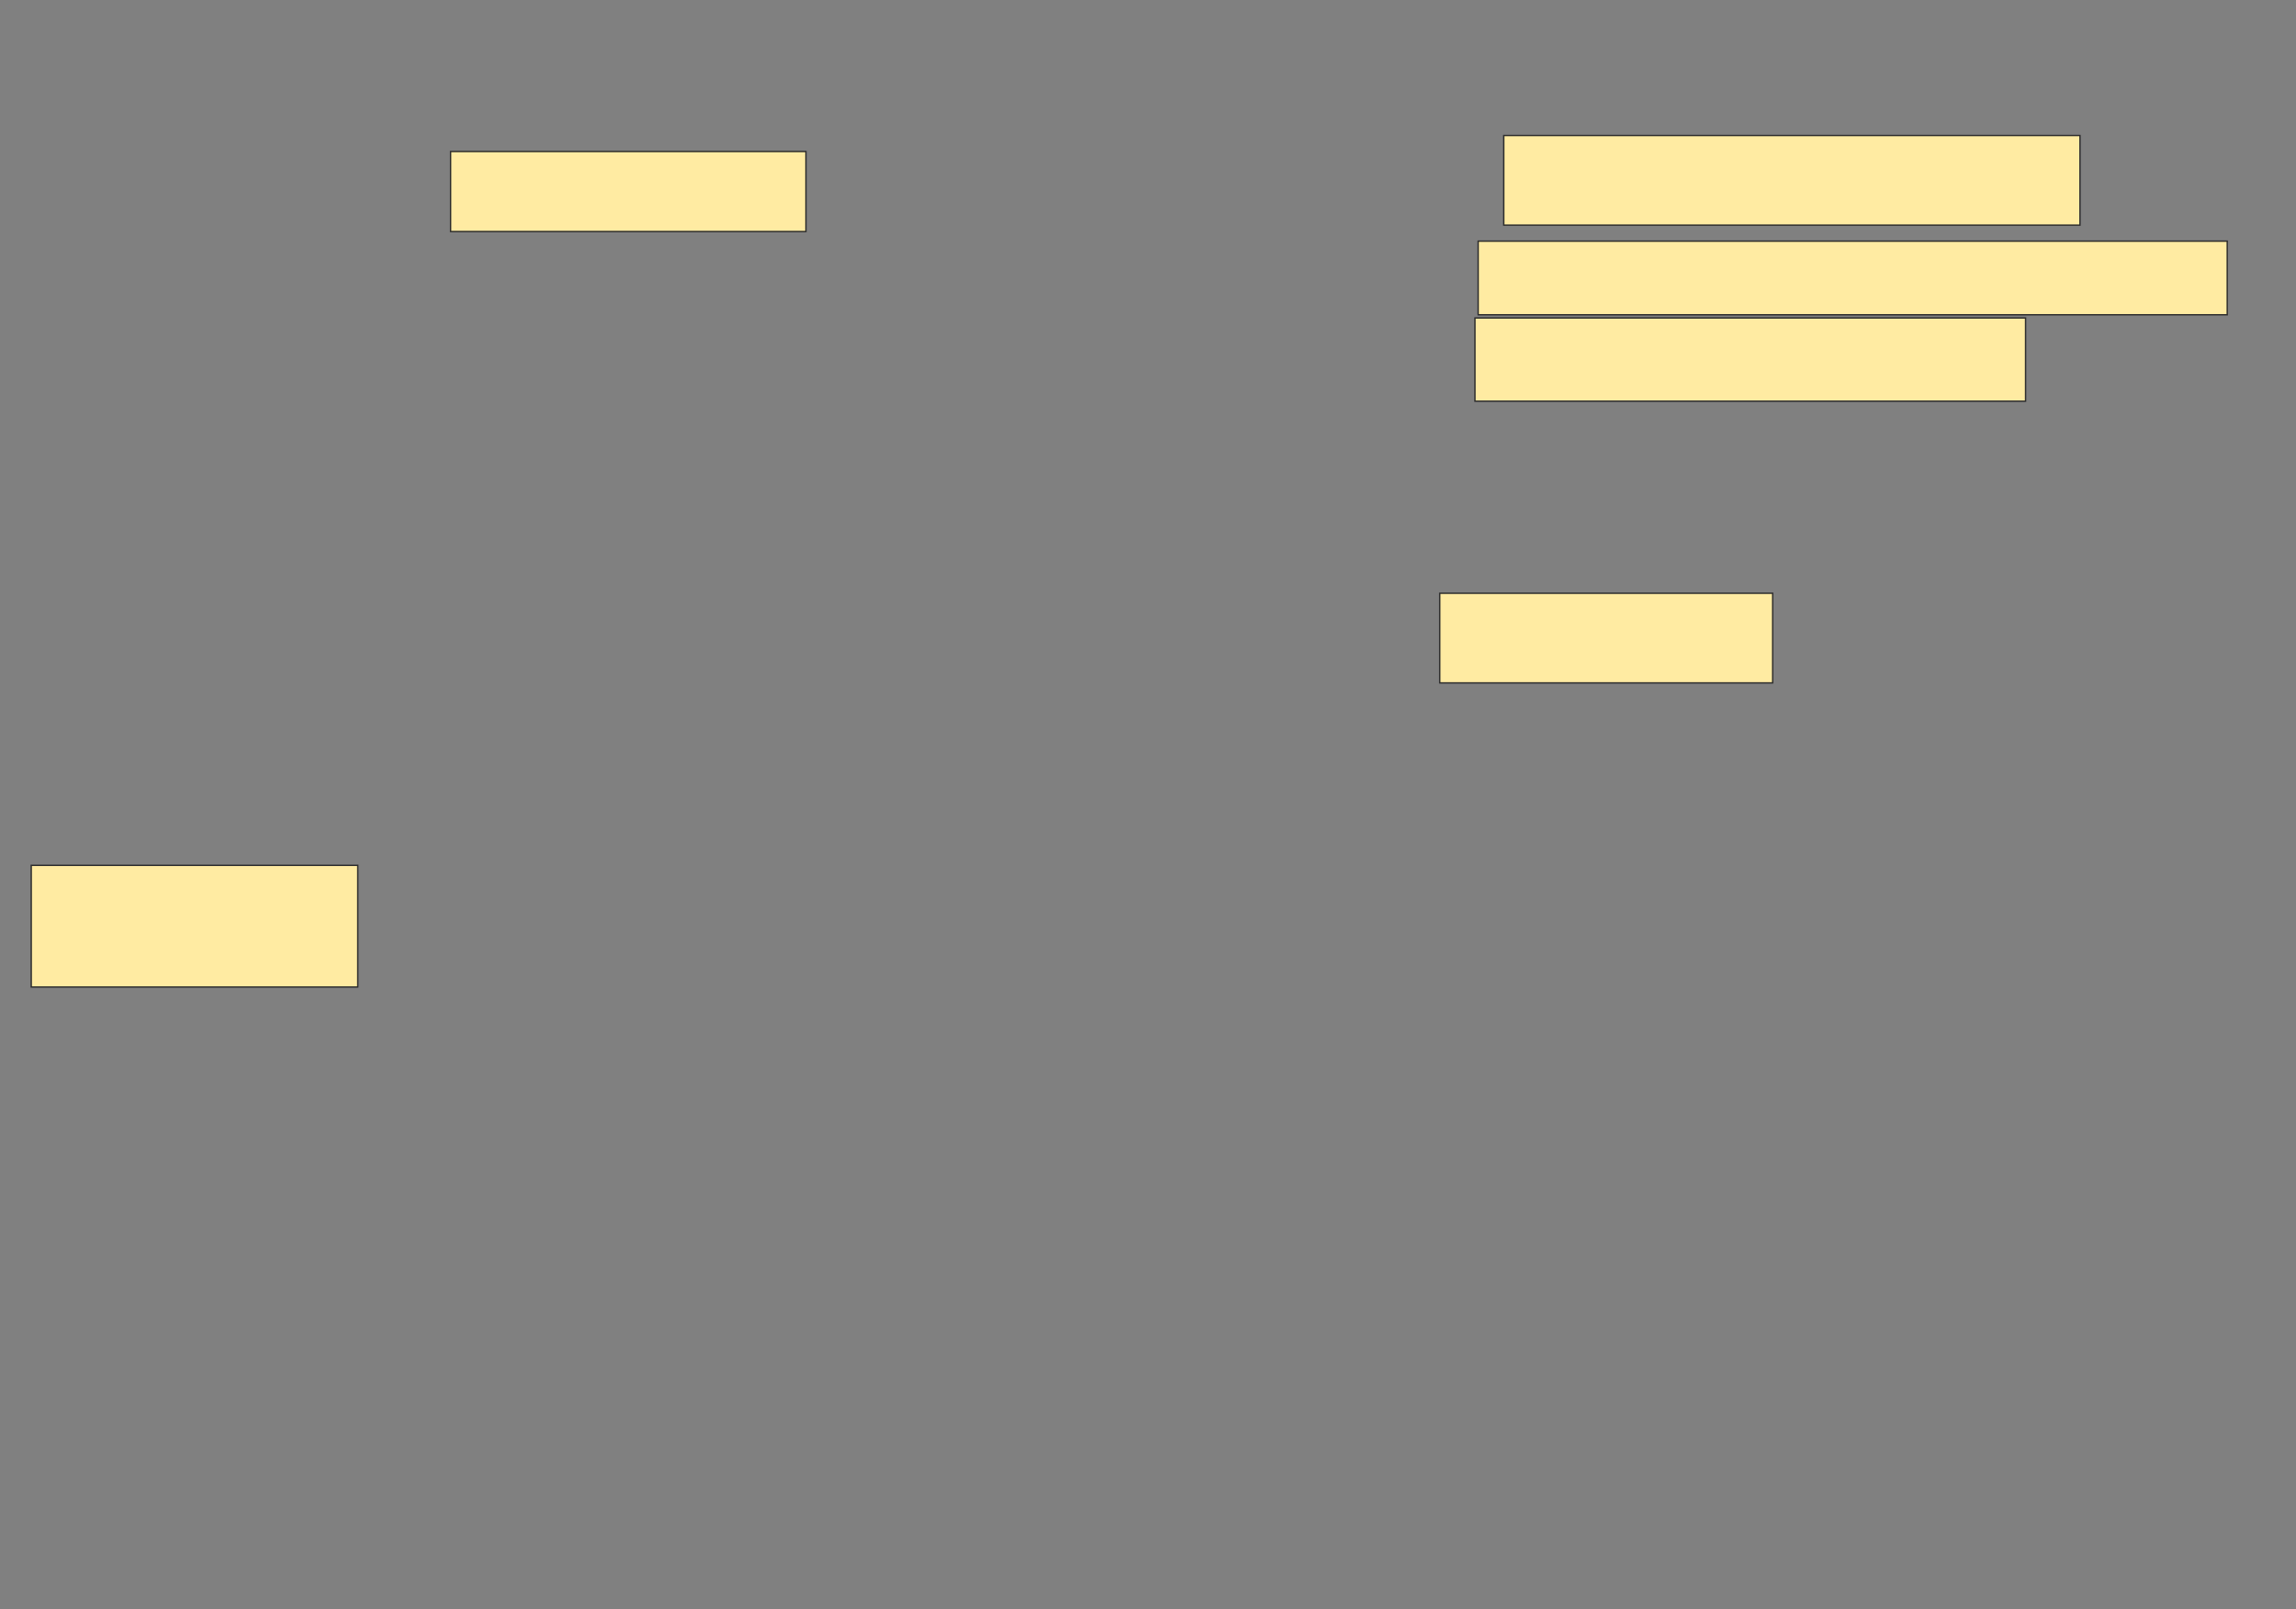 <svg xmlns="http://www.w3.org/2000/svg" width="1668" height="1169">
 <rect width="100%" height="100%" fill="#808080" stroke="none"/>
 <!-- Created with Image Occlusion Enhanced -->
 <g>
  <title>Labels</title>
 </g>
 <g>
  <title>Masks</title>
  <rect id="4a470546d640485ca6d7ae8b9caac378-ao-1" height="58.14" width="258.14" y="110.07" x="327.349" stroke="#2D2D2D" fill="#FFEBA2"/>
  
  <rect id="4a470546d640485ca6d7ae8b9caac378-ao-3" height="65.116" width="241.86" y="431" x="1045.954" stroke="#2D2D2D" fill="#FFEBA2"/>
  <rect id="4a470546d640485ca6d7ae8b9caac378-ao-4" height="88.372" width="237.209" y="628.674" x="22.698" stroke="#2D2D2D" fill="#FFEBA2"/>
  <rect id="4a470546d640485ca6d7ae8b9caac378-ao-5" height="65.116" width="418.605" y="98.442" x="1092.465" stroke="#2D2D2D" fill="#FFEBA2"/>
  <rect id="4a470546d640485ca6d7ae8b9caac378-ao-6" height="53.488" width="544.186" y="175.186" x="1073.861" stroke="#2D2D2D" fill="#FFEBA2"/>
  <rect id="4a470546d640485ca6d7ae8b9caac378-ao-7" height="60.465" width="400" y="231" x="1071.535" stroke="#2D2D2D" fill="#FFEBA2"/>
 </g>
</svg>
